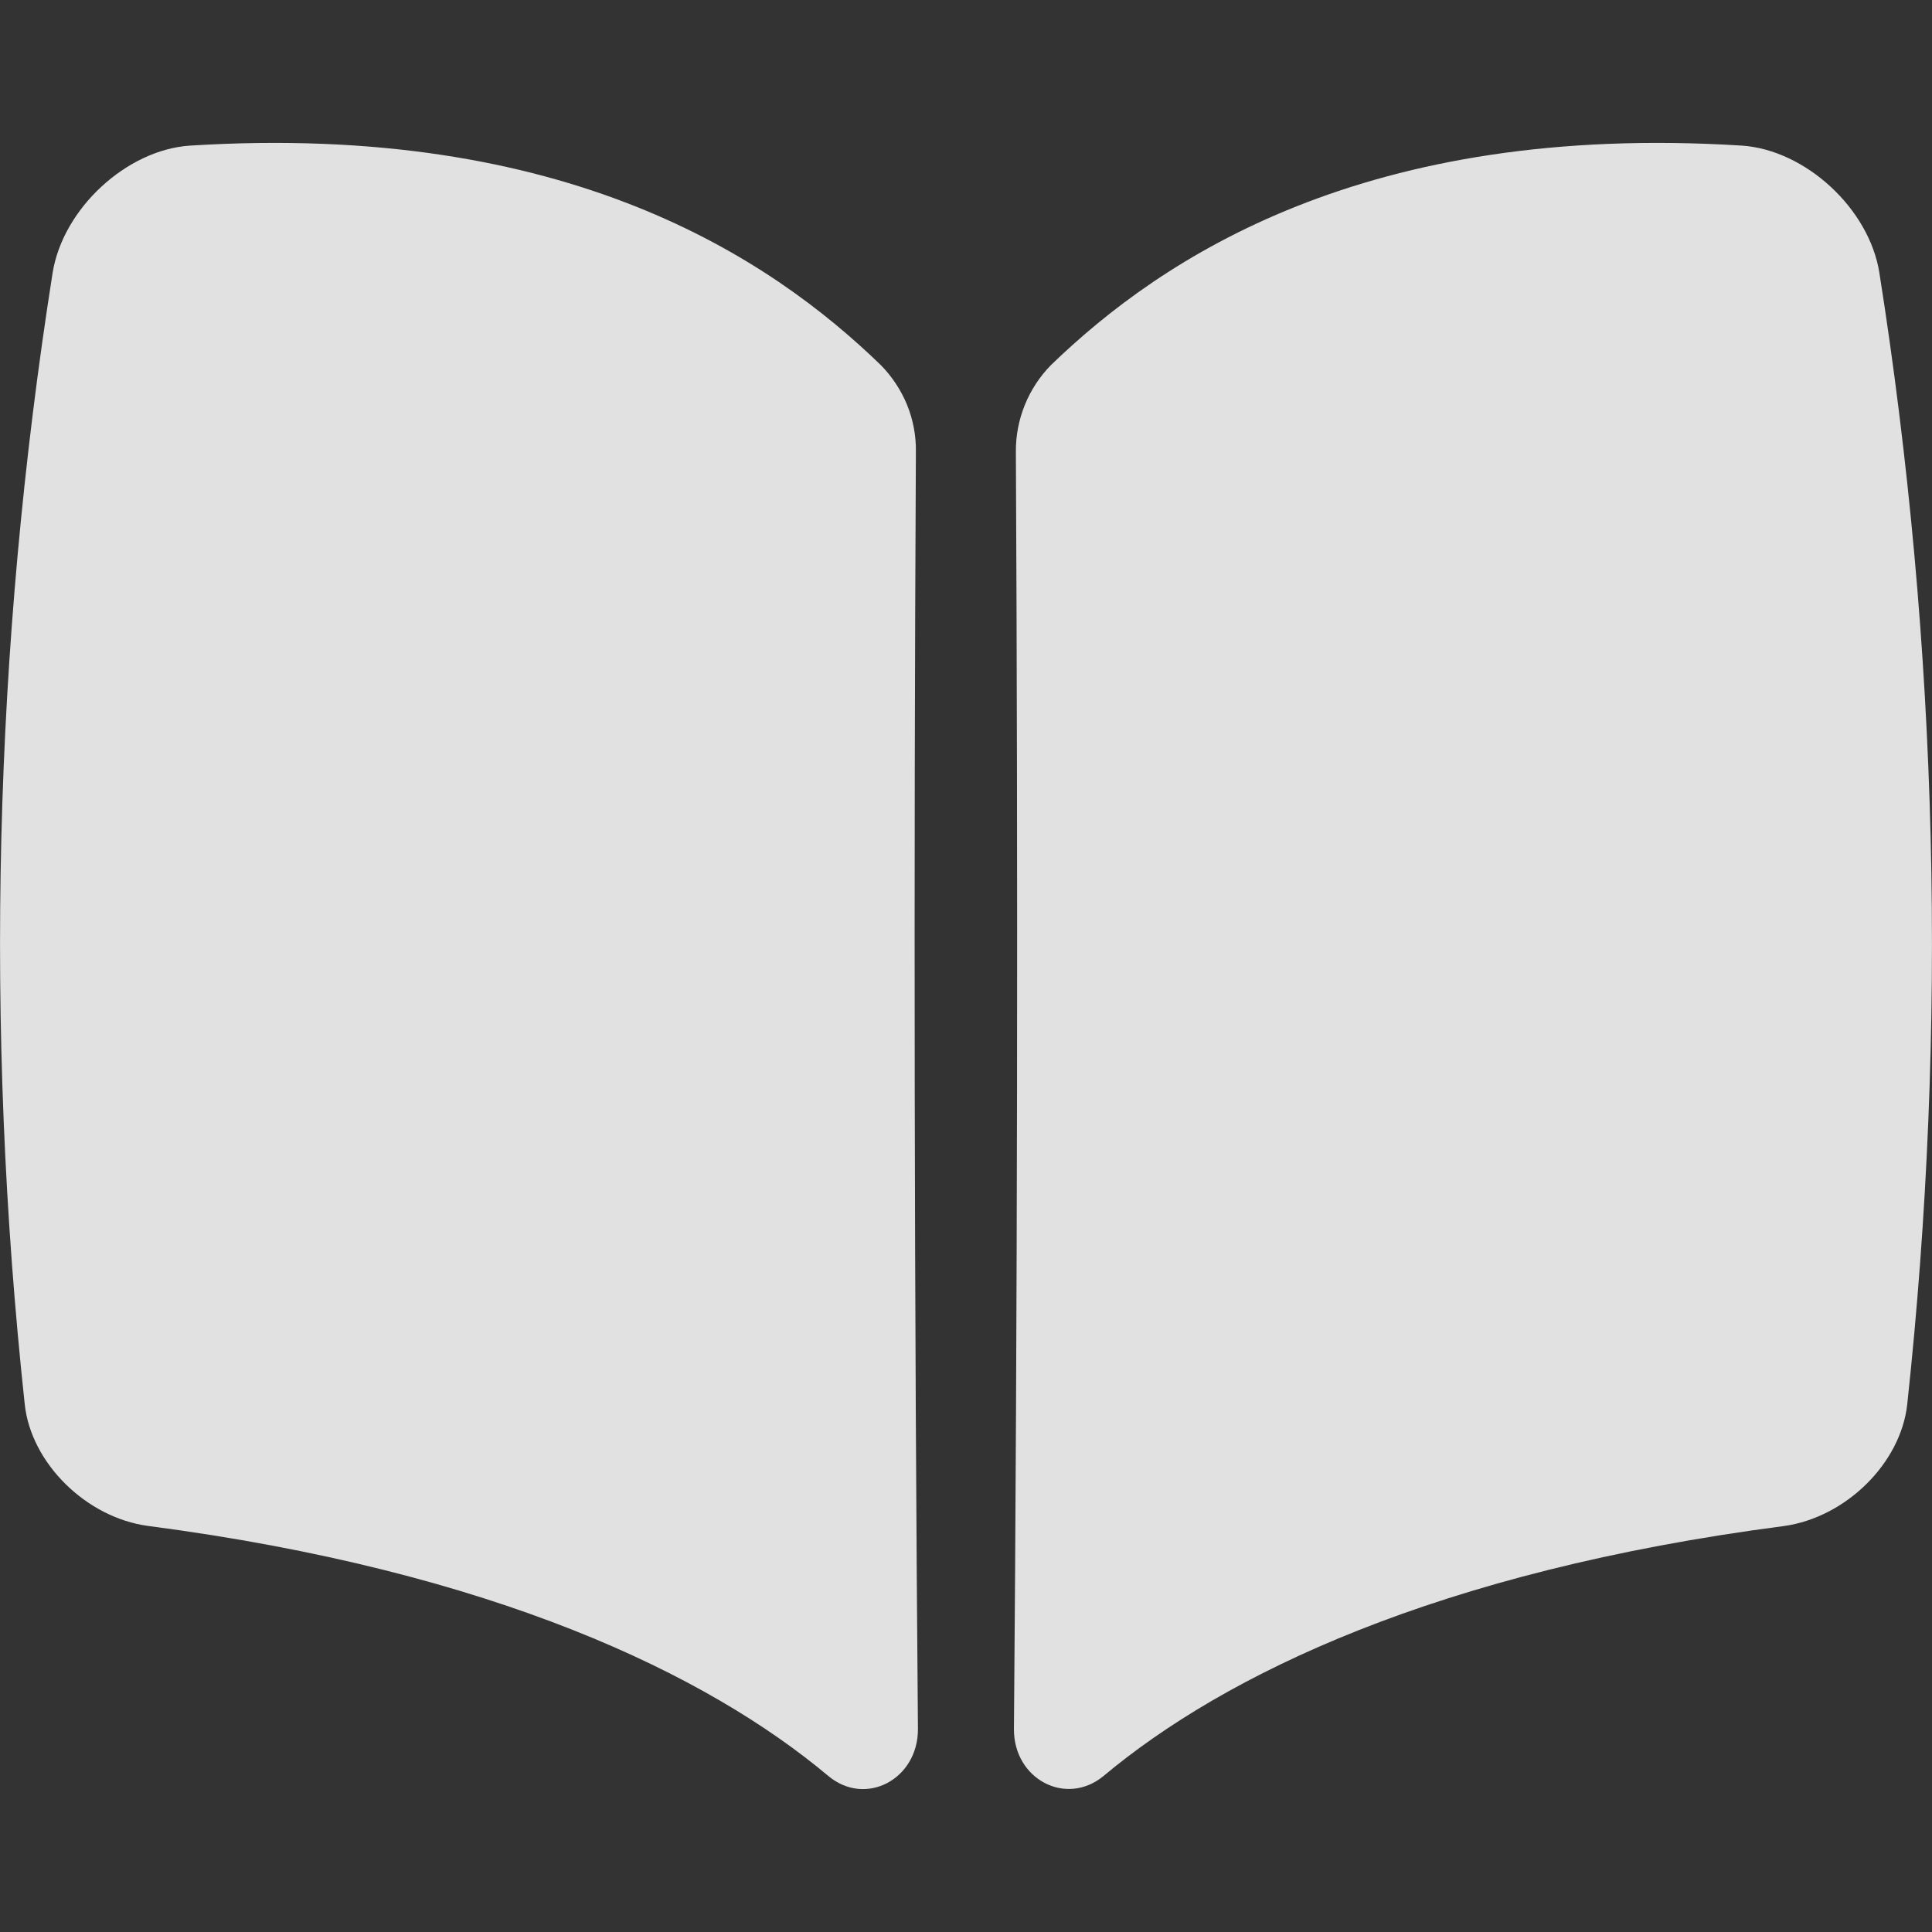 <svg width="16" height="16" viewBox="0 0 16 16" fill="none" xmlns="http://www.w3.org/2000/svg">
<rect x="0" y="0" width="16" height="16" fill="#333333" stroke="none"/>
<path d="M15.564 2.258C15.479 1.727 14.953 1.243 14.428 1.206C11.31 1.01 9.625 2.132 8.703 3.024C8.516 3.215 8.411 3.473 8.413 3.741C8.431 7.267 8.426 10.794 8.397 14.32C8.395 14.734 8.828 14.964 9.139 14.708C10.141 13.87 11.903 13.012 14.774 12.638C15.285 12.567 15.742 12.119 15.795 11.629C16.131 8.509 16.053 5.358 15.564 2.258V2.258Z" fill="white" fill-opacity="0.85"/>
<path d="M1.225 12.637C4.095 13.012 5.858 13.868 6.86 14.708C7.169 14.966 7.603 14.735 7.602 14.32C7.572 10.794 7.567 7.268 7.585 3.741C7.587 3.608 7.562 3.476 7.512 3.353C7.462 3.231 7.388 3.119 7.295 3.024C6.375 2.132 4.689 1.01 1.572 1.206C1.048 1.241 0.522 1.727 0.436 2.258C-0.053 5.359 -0.131 8.51 0.205 11.631C0.258 12.119 0.715 12.568 1.225 12.637V12.637Z" fill="white" fill-opacity="0.85"/>
</svg>
